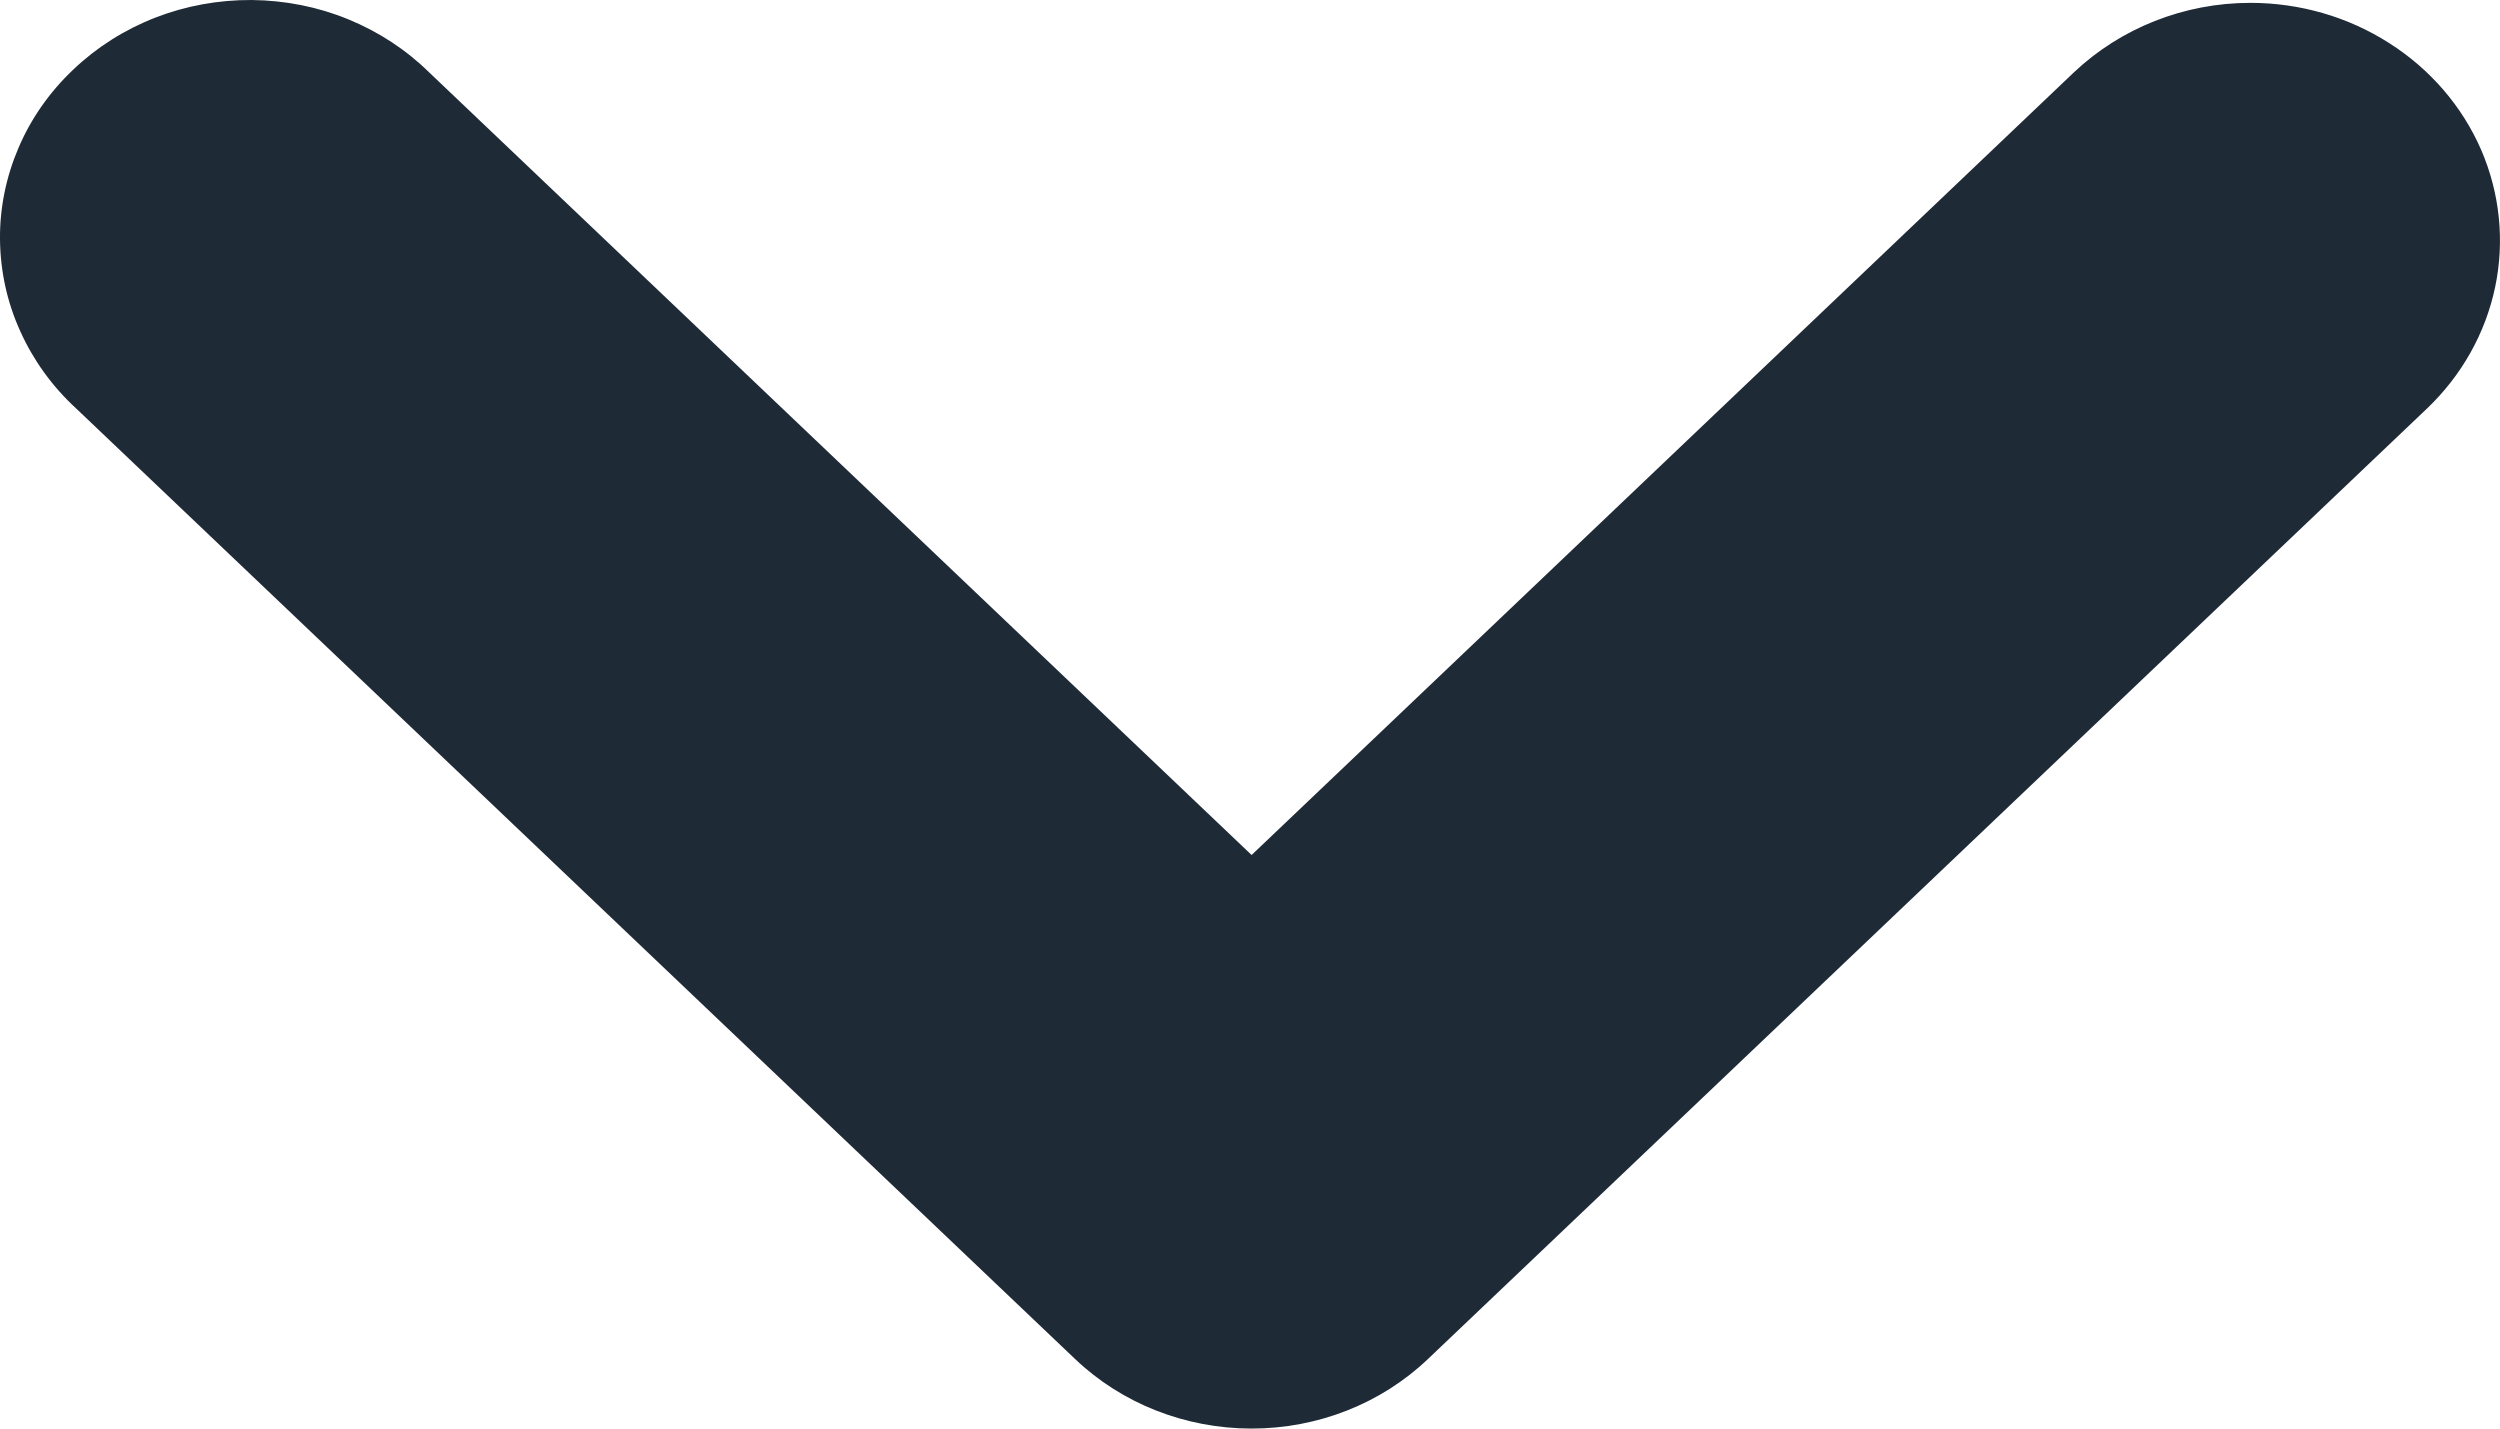 <svg width="14" height="8" viewBox="0 0 14 8" fill="none" xmlns="http://www.w3.org/2000/svg">
<path d="M12.602 0.016C12.231 0.016 11.876 0.157 11.613 0.406L7.009 4.788L2.404 0.406C2.275 0.279 2.121 0.178 1.95 0.108C1.78 0.038 1.596 0.002 1.41 4.95911e-05C1.225 -0.001 1.041 0.032 0.869 0.099C0.697 0.166 0.541 0.265 0.41 0.39C0.278 0.515 0.174 0.663 0.104 0.827C0.034 0.99 -0.002 1.166 5.27961e-05 1.342C0.002 1.519 0.04 1.694 0.114 1.856C0.187 2.018 0.293 2.165 0.427 2.288L6.02 7.61C6.282 7.86 6.638 8 7.009 8C7.38 8 7.735 7.86 7.997 7.61L13.591 2.288C13.786 2.102 13.919 1.865 13.973 1.607C14.027 1.348 13.999 1.081 13.894 0.838C13.788 0.595 13.609 0.387 13.379 0.241C13.149 0.094 12.879 0.016 12.602 0.016Z" fill="#1F2A37"/>
</svg>
